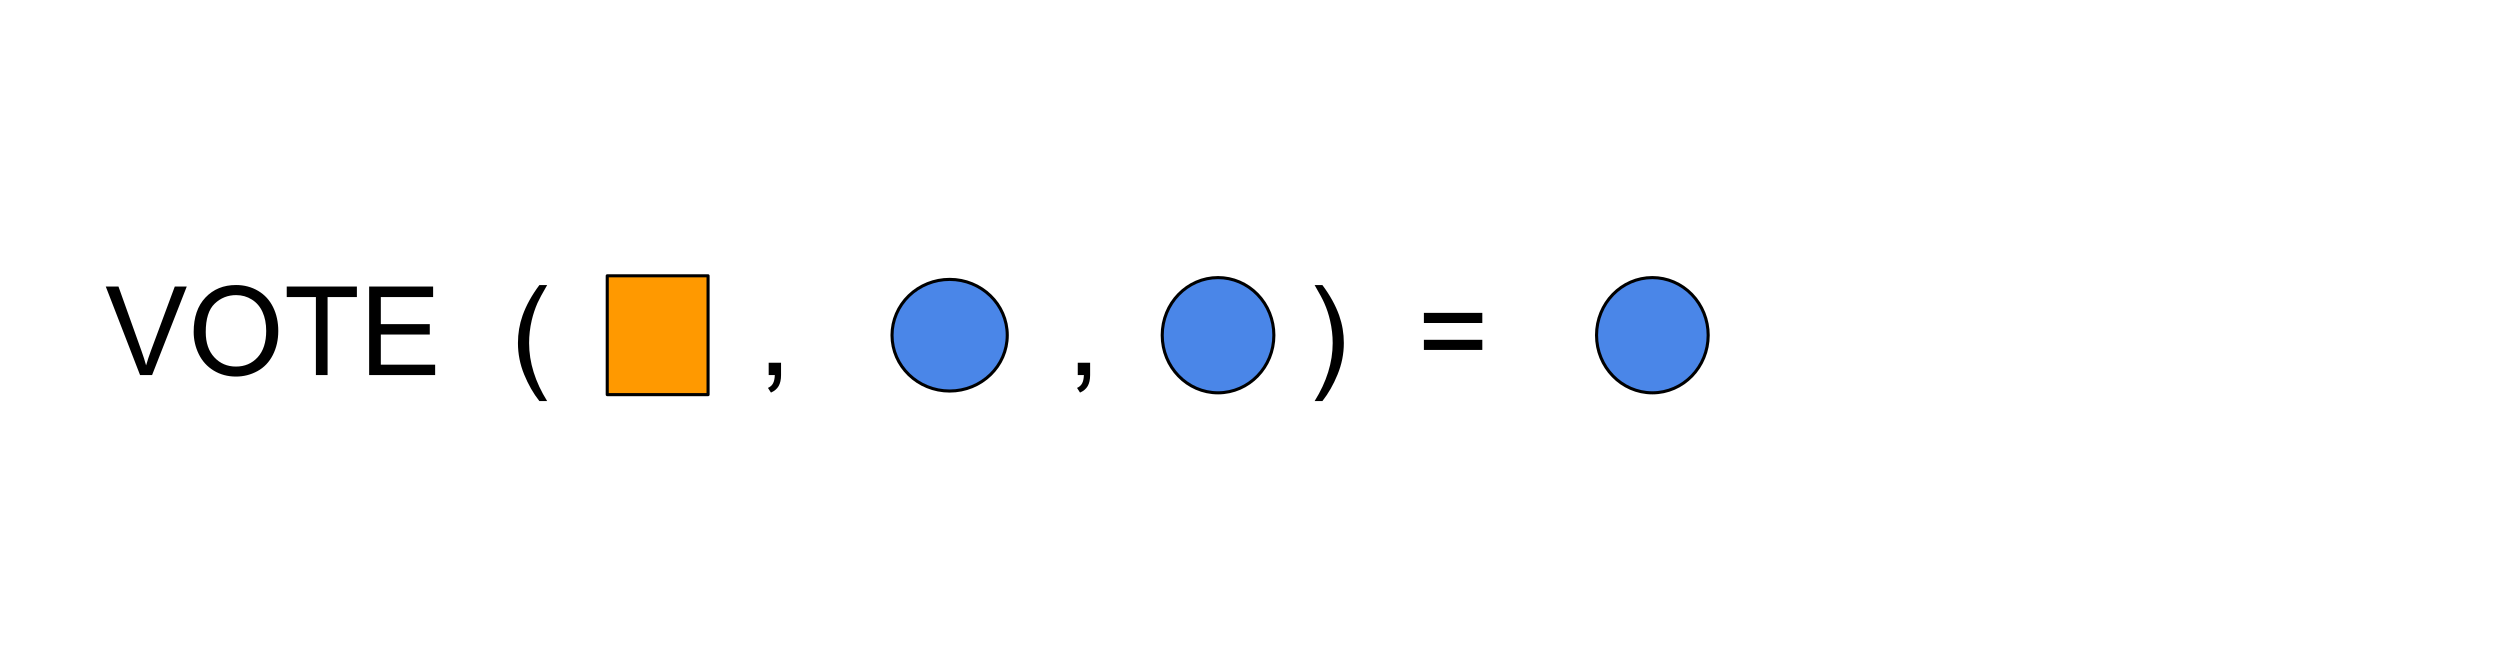 <svg version="1.1" viewBox="0.0 0.0 809.029 216.961" fill="none" stroke="none" stroke-linecap="square" stroke-miterlimit="10" xmlns:xlink="http://www.w3.org/1999/xlink" xmlns="http://www.w3.org/2000/svg"><clipPath id="p.0"><path d="m0 0l809.029 0l0 216.961l-809.029 0l0 -216.961z" clip-rule="nonzero"/></clipPath><g clip-path="url(#p.0)"><path fill="#000000" fill-opacity="0.0" d="m0 0l809.029 0l0 216.961l-809.029 0z" fill-rule="evenodd"/><path fill="#ff9900" d="m196.509 89.252l32.63 0l0 38.457l-32.63 0z" fill-rule="evenodd"/><path stroke="#000000" stroke-width="1.0" stroke-linejoin="round" stroke-linecap="butt" d="m196.509 89.252l32.63 0l0 38.457l-32.63 0z" fill-rule="evenodd"/><path fill="#4a86e8" d="m307.316 126.543l0 0c-10.298 0 -18.646 -8.087 -18.646 -18.063l0 0c0 -4.791 1.964 -9.385 5.461 -12.772c3.497 -3.387 8.239 -5.291 13.184 -5.291l0 0c10.298 0 18.646 8.087 18.646 18.063l0 0c0 9.976 -8.348 18.063 -18.646 18.063z" fill-rule="evenodd"/><path stroke="#000000" stroke-width="1.0" stroke-linejoin="round" stroke-linecap="butt" d="m307.316 126.543l0 0c-10.298 0 -18.646 -8.087 -18.646 -18.063l0 0c0 -4.791 1.964 -9.385 5.461 -12.772c3.497 -3.387 8.239 -5.291 13.184 -5.291l0 0c10.298 0 18.646 8.087 18.646 18.063l0 0c0 9.976 -8.348 18.063 -18.646 18.063z" fill-rule="evenodd"/><path fill="#4a86e8" d="m376.11 108.48l0 0c0 -10.298 8.087 -18.646 18.063 -18.646l0 0c4.791 0 9.385 1.964 12.772 5.461c3.387 3.497 5.291 8.239 5.291 13.184l0 0c0 10.298 -8.087 18.646 -18.063 18.646l0 0c-9.976 0 -18.063 -8.348 -18.063 -18.646z" fill-rule="evenodd"/><path stroke="#000000" stroke-width="1.0" stroke-linejoin="round" stroke-linecap="butt" d="m376.11 108.48l0 0c0 -10.298 8.087 -18.646 18.063 -18.646l0 0c4.791 0 9.385 1.964 12.772 5.461c3.387 3.497 5.291 8.239 5.291 13.184l0 0c0 10.298 -8.087 18.646 -18.063 18.646l0 0c-9.976 0 -18.063 -8.348 -18.063 -18.646z" fill-rule="evenodd"/><path fill="#4a86e8" d="m516.661 108.48l0 0c0 -10.298 8.087 -18.646 18.063 -18.646l0 0c4.791 0 9.385 1.964 12.772 5.461c3.387 3.497 5.291 8.239 5.291 13.184l0 0c0 10.298 -8.087 18.646 -18.063 18.646l0 0c-9.976 0 -18.063 -8.348 -18.063 -18.646z" fill-rule="evenodd"/><path stroke="#000000" stroke-width="1.0" stroke-linejoin="round" stroke-linecap="butt" d="m516.661 108.48l0 0c0 -10.298 8.087 -18.646 18.063 -18.646l0 0c4.791 0 9.385 1.964 12.772 5.461c3.387 3.497 5.291 8.239 5.291 13.184l0 0c0 10.298 -8.087 18.646 -18.063 18.646l0 0c-9.976 0 -18.063 -8.348 -18.063 -18.646z" fill-rule="evenodd"/><path fill="#000000" fill-opacity="0.0" d="m2.832 73.976l498.205 0l0 69.008l-498.205 0z" fill-rule="evenodd"/><path fill="#000000" d="m45.324 121.376l-11.094 -28.641l4.109 0l7.438 20.812q0.906 2.5 1.5 4.688q0.672 -2.344 1.547 -4.688l7.734 -20.812l3.875 0l-11.219 28.641l-3.891 0zm17.352 -13.953q0 -7.125 3.828 -11.156q3.828 -4.031 9.875 -4.031q3.969 0 7.156 1.891q3.188 1.891 4.844 5.281q1.672 3.391 1.672 7.688q0 4.359 -1.766 7.797q-1.75 3.438 -4.969 5.203q-3.219 1.766 -6.953 1.766q-4.047 0 -7.234 -1.953q-3.172 -1.953 -4.812 -5.328q-1.641 -3.375 -1.641 -7.156zm3.906 0.062q0 5.172 2.781 8.156q2.781 2.984 6.984 2.984q4.281 0 7.031 -3.0q2.766 -3.016 2.766 -8.547q0 -3.5 -1.188 -6.109q-1.172 -2.609 -3.453 -4.031q-2.266 -1.438 -5.094 -1.438q-4.031 0 -6.938 2.766q-2.891 2.75 -2.891 9.219zm35.645 13.891l0 -25.25l-9.438 0l0 -3.391l22.703 0l0 3.391l-9.484 0l0 25.25l-3.781 0zm17.23 0l0 -28.641l20.703 0l0 3.391l-16.922 0l0 8.766l15.844 0l0 3.359l-15.844 0l0 9.75l17.578 0l0 3.375l-21.359 0zm55.094 8.422q-2.906 -3.672 -4.922 -8.594q-2.016 -4.922 -2.016 -10.203q0 -4.641 1.5 -8.906q1.766 -4.938 5.438 -9.844l2.516 0q-2.359 4.062 -3.125 5.797q-1.188 2.703 -1.875 5.625q-0.844 3.656 -0.844 7.344q0 9.406 5.844 18.781l-2.516 0zm74.203 -8.422l0 -4.0l4.0 0l0 4.0q0 2.203 -0.781 3.562q-0.781 1.359 -2.484 2.109l-0.969 -1.516q1.109 -0.484 1.625 -1.438q0.531 -0.938 0.594 -2.719l-1.984 0zm100.02 0l0 -4.0l4.0 0l0 4.0q0 2.203 -0.781 3.562q-0.781 1.359 -2.484 2.109l-0.969 -1.516q1.109 -0.484 1.625 -1.438q0.531 -0.938 0.594 -2.719l-1.984 0zm79.168 8.422l-2.516 0q5.844 -9.375 5.844 -18.781q0 -3.672 -0.844 -7.281q-0.656 -2.922 -1.859 -5.625q-0.75 -1.75 -3.141 -5.859l2.516 0q3.672 4.906 5.438 9.844q1.5 4.266 1.5 8.906q0 5.281 -2.031 10.203q-2.016 4.922 -4.906 8.594zm51.75 -25.266l-18.906 0l0 -3.281l18.906 0l0 3.281zm0 8.703l-18.906 0l0 -3.281l18.906 0l0 3.281z" fill-rule="nonzero"/></g></svg>